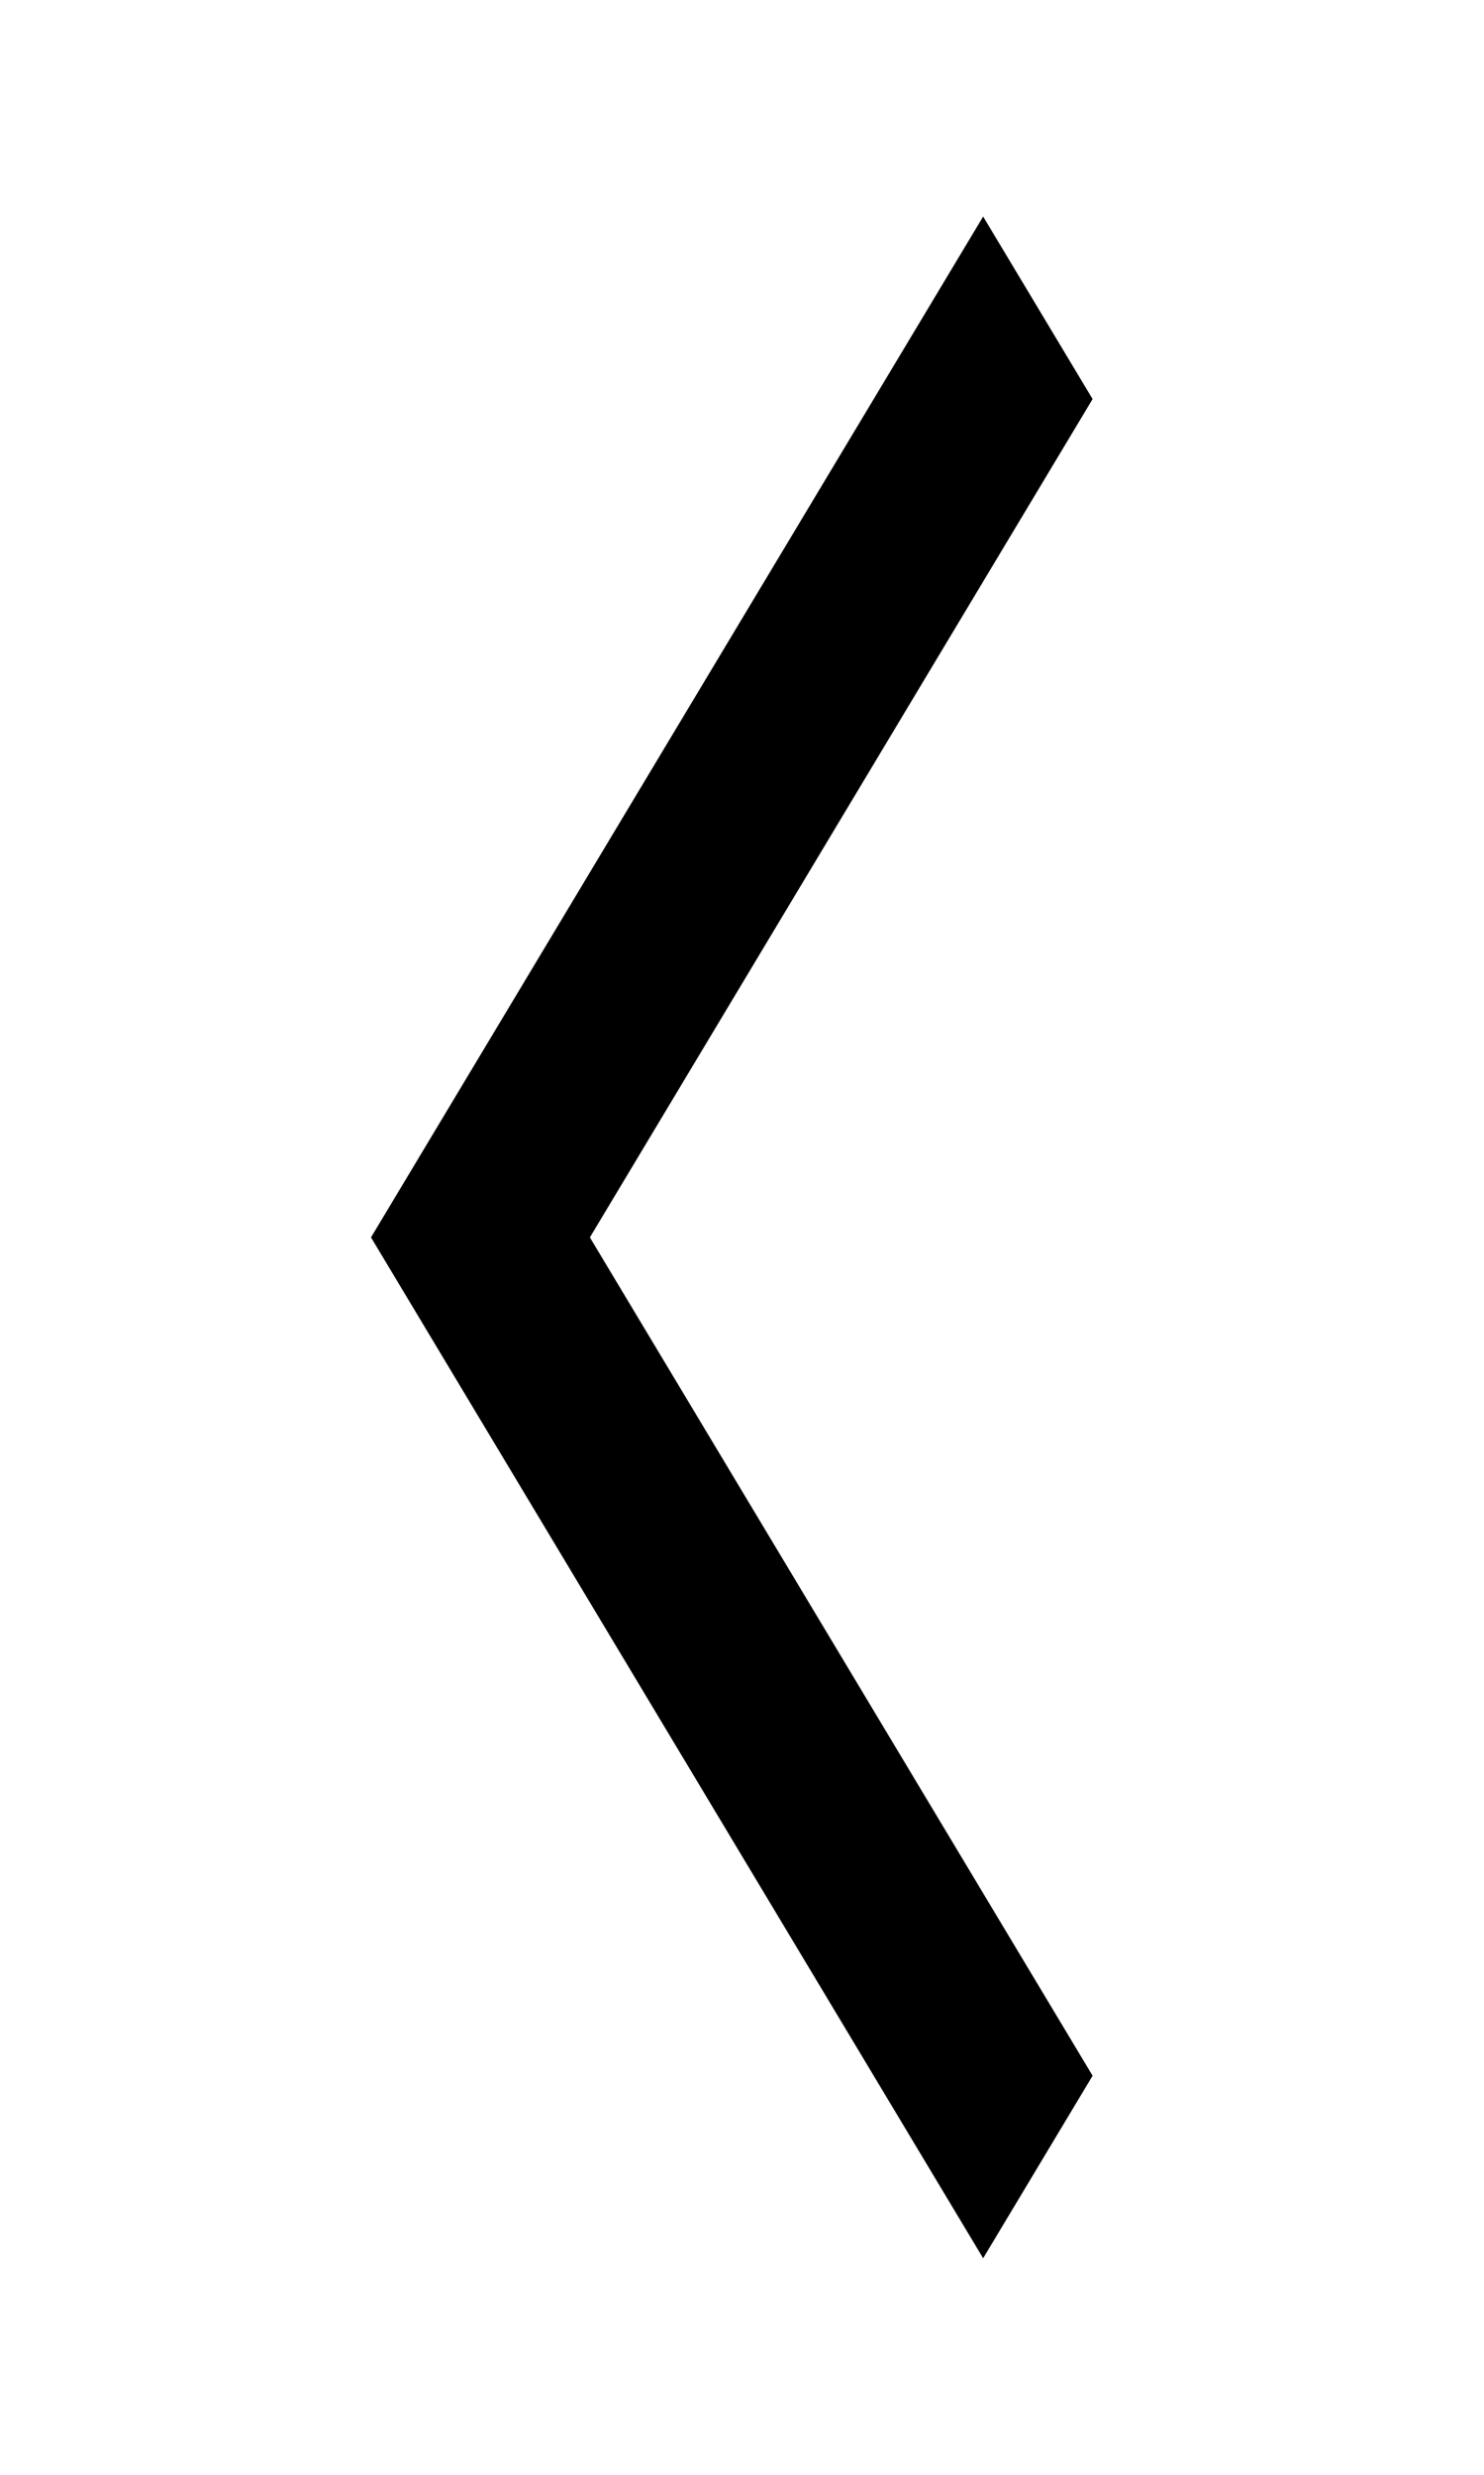 <svg width="24" height="40" viewBox="0 0 24 40" fill="none" xmlns="http://www.w3.org/2000/svg">
<g clip-path="url(#clip0_137_305)">
<path d="M17.67 6.45L15.9 3.5L6 20L15.9 36.5L17.67 33.55L9.54 20L17.67 6.45Z" fill="black"/>
</g>
<defs>
<clipPath id="clip0_137_305">
<rect width="24" height="40" fill="white"/>
</clipPath>
</defs>
</svg>
